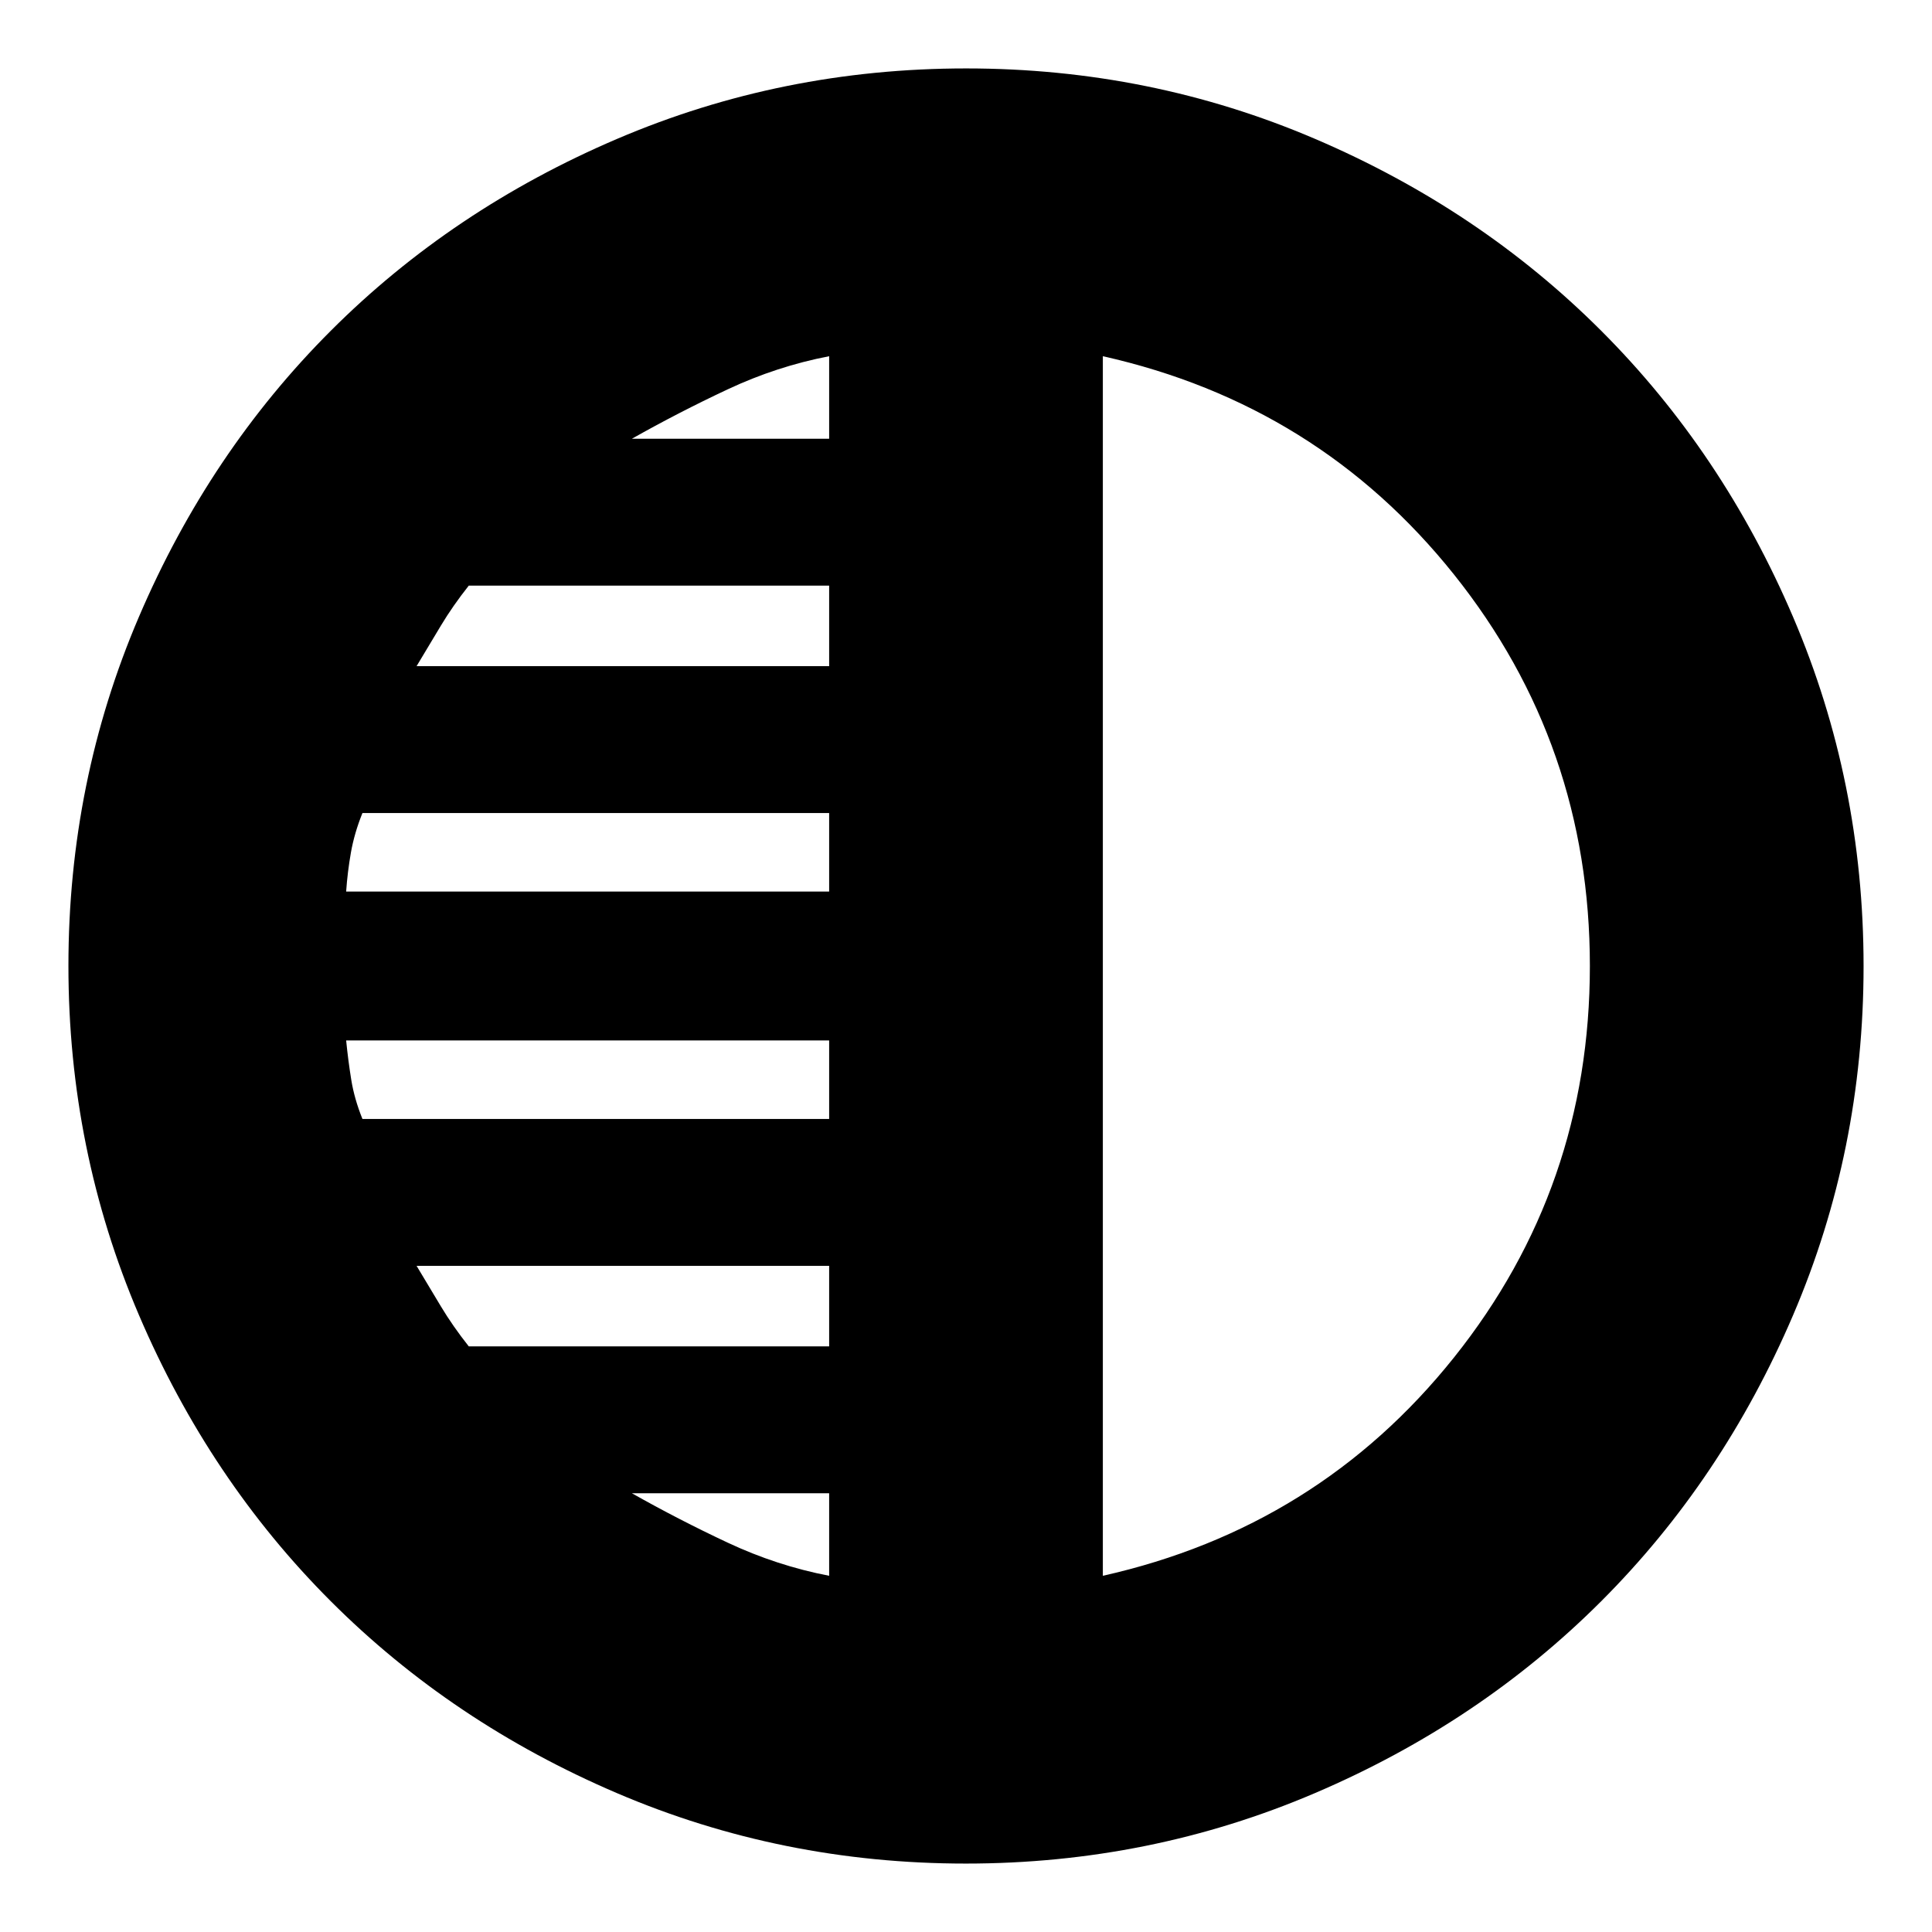 <svg xmlns="http://www.w3.org/2000/svg" height="24" viewBox="0 -960 960 960" width="24"><path d="M479.92-34q-91.56 0-173.4-35.02t-142.16-95.34q-60.32-60.32-95.34-142.24Q34-388.53 34-480.08q0-91.56 35.02-173.4t95.34-142.16q60.32-60.32 142.24-95.34Q388.53-926 480.08-926q91.56 0 173.4 35.02t142.16 95.34q60.32 60.32 95.34 142.24Q926-571.47 926-479.92q0 91.56-35.02 173.4t-95.34 142.16q-60.32 60.32-142.24 95.34Q571.47-34 479.92-34ZM548-783v606q107-24 174.5-108.5T790-480q0-110-67.5-194.5T548-783Zm-136 41v-41q-26 5-50.5 16.5T314-742h98Zm0 113v-40H232.93Q225-659 219-649l-12 20h205Zm0 112v-39H180.09q-4.03 10-5.73 19.67-1.69 9.66-2.36 19.33h240Zm0 113v-39H172q1 10 2.53 19.5 1.53 9.5 5.56 19.5H412Zm0 113v-40H207l12 20q6 10 13.93 20H412Zm0 114v-41h-98q23 13 47.5 24.5T412-177Zm136-303Z"/></svg>